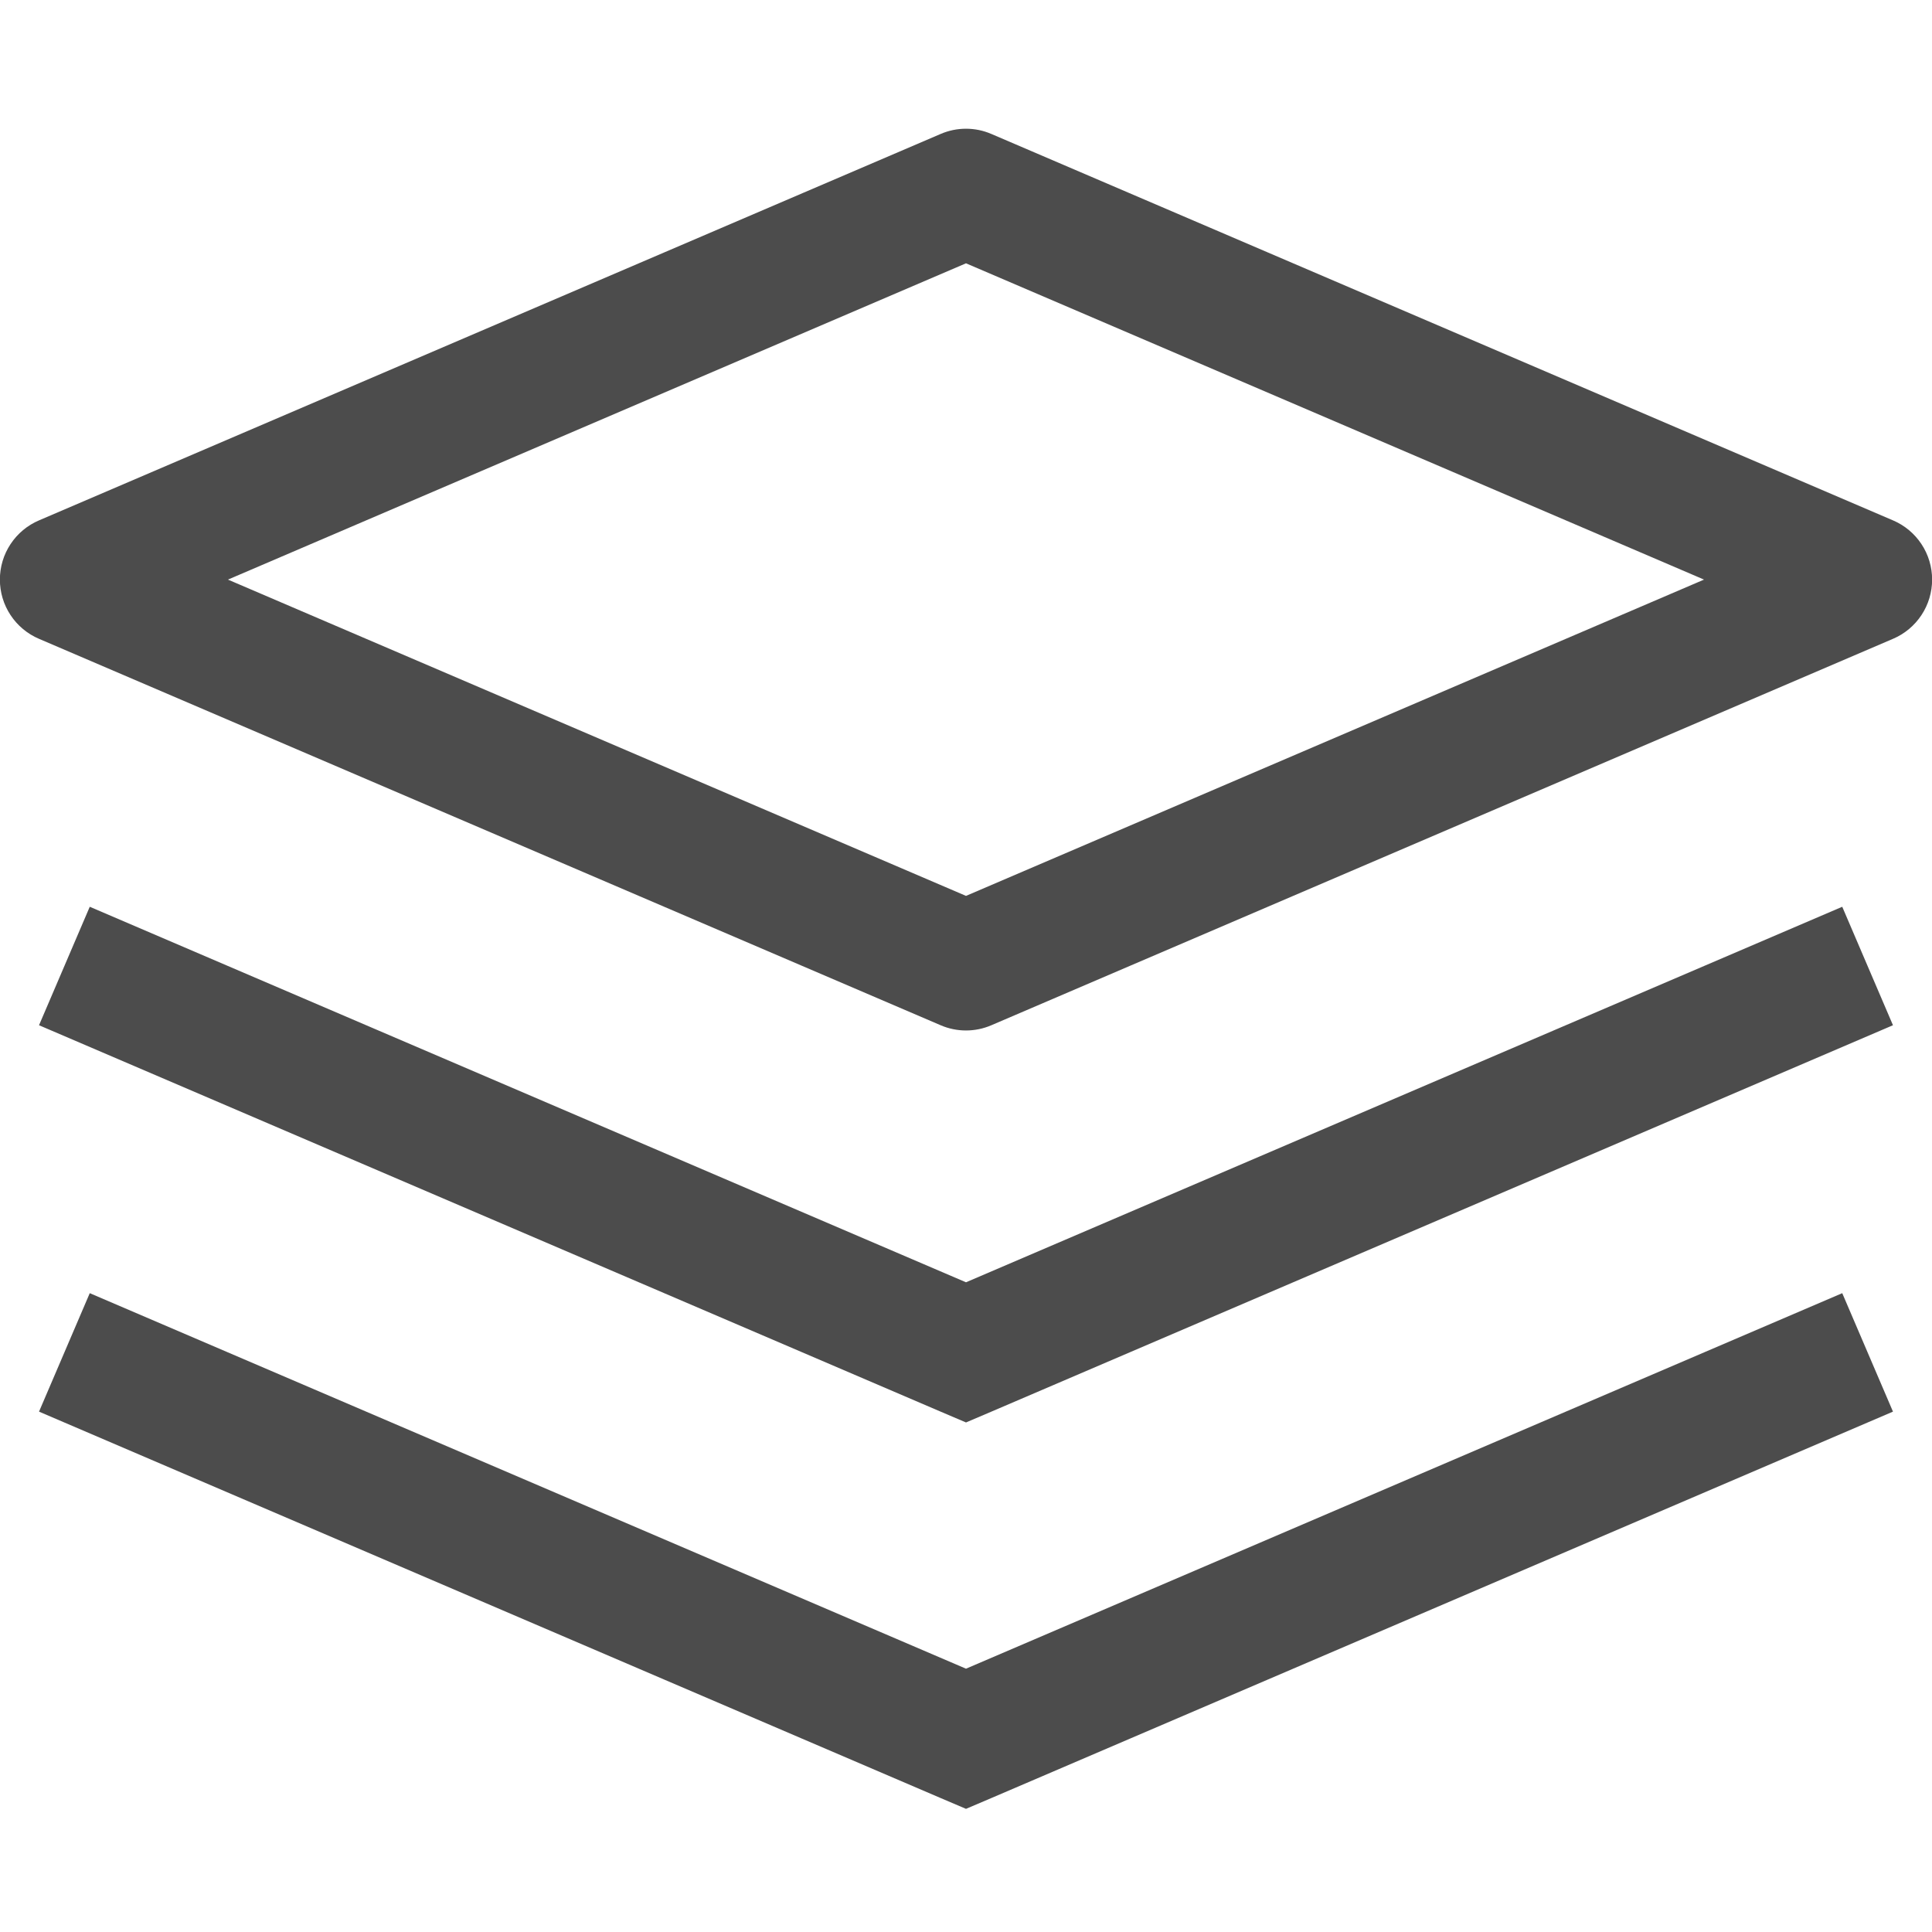<?xml version="1.0" encoding="UTF-8" standalone="no"?><svg width='35' height='35' viewBox='0 0 35 35' fill='none' xmlns='http://www.w3.org/2000/svg'>
<g clip-path='url(#clip0_19_182)'>
<path d='M17.5 3.5L17.96 2.427C17.814 2.364 17.658 2.332 17.5 2.332C17.342 2.332 17.186 2.364 17.04 2.427L17.5 3.5ZM1.167 10.5L0.707 9.427C0.497 9.516 0.317 9.666 0.191 9.857C0.065 10.047 -0.002 10.271 -0.002 10.5C-0.002 10.729 0.065 10.953 0.191 11.143C0.317 11.334 0.497 11.484 0.707 11.573L1.167 10.5ZM17.5 17.5L17.04 18.573C17.186 18.636 17.342 18.668 17.5 18.668C17.658 18.668 17.814 18.636 17.96 18.573L17.5 17.5ZM33.833 10.5L34.293 11.573C34.503 11.484 34.683 11.334 34.809 11.143C34.935 10.953 35.002 10.729 35.002 10.5C35.002 10.271 34.935 10.047 34.809 9.857C34.683 9.666 34.503 9.516 34.293 9.427L33.833 10.5ZM17.5 24.5L17.04 25.573L17.5 25.769L17.96 25.573L17.5 24.5ZM17.5 31.5L17.04 32.573L17.5 32.769L17.96 32.573L17.5 31.5ZM17.04 2.427L0.707 9.427L1.626 11.573L17.96 4.573L17.04 2.427ZM0.707 11.573L17.04 18.573L17.96 16.427L1.626 9.427L0.707 11.573ZM17.96 18.573L34.293 11.573L33.374 9.427L17.04 16.427L17.96 18.573ZM34.293 9.427L17.96 2.427L17.04 4.573L33.374 11.573L34.293 9.427ZM0.707 18.573L17.04 25.573L17.96 23.427L1.626 16.427L0.707 18.573ZM17.96 25.573L34.293 18.573L33.374 16.427L17.04 23.427L17.96 25.573ZM0.707 25.573L17.04 32.573L17.96 30.427L1.626 23.427L0.707 25.573ZM17.96 32.573L34.293 25.573L33.374 23.427L17.04 30.427L17.96 32.573Z' fill='black' fill-opacity='0.7'/>
</g>
<defs>
<clipPath id='clip0_19_182'>
<rect width='35' height='35' fill='white'/>
</clipPath>
</defs>
</svg>
